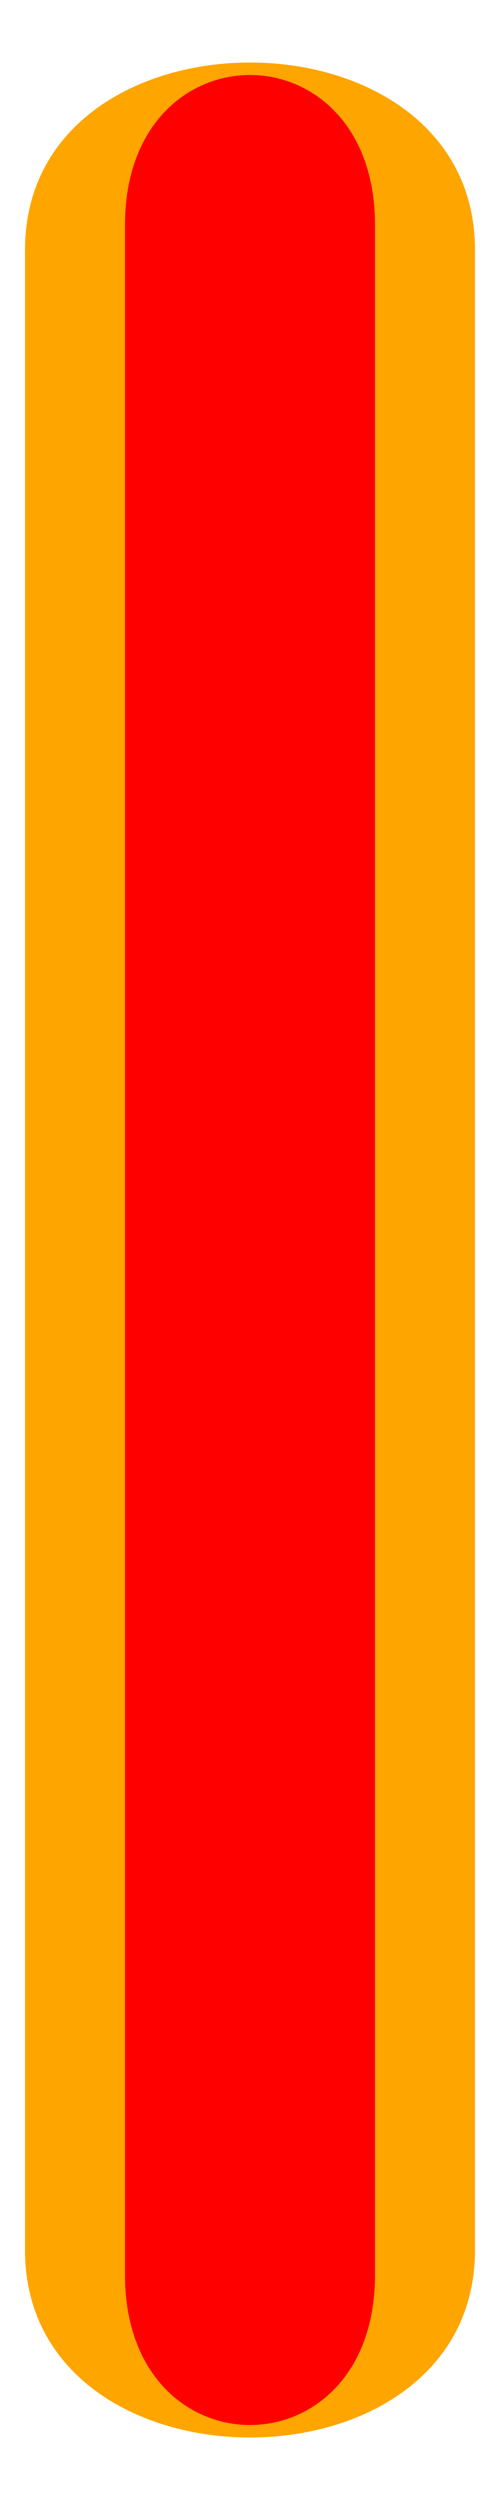 <svg width="200" height="1000" xmlns="http://www.w3.org/2000/svg">
	
	<!--<path d="M 10 20 C 66 35 132 5 190 20"/>
	<path d="M 10 50 Q 90 50 90 30 Q 90 50 100 50 Q 110 50 110 30 Q 110 50 190 50"/>-->
	<style>
		@keyframes gay {
			0% {
				fill: red;
			}
			20% {
				fill: orange;
			}
			40% {
				fill: yellow;
			}
			60% {
				fill: green;
			}
			80% {
				fill: blue;
			}
			100% {
				fill: purple;
			}
		}
		#dog {
			animation: gay 5s ease-in-out infinite alternate;
		}
	</style>
	<g stroke="transparent" stroke-linejoin="round" stroke-linecap="round">
		<path id="bun" d="M 10 900 C 10 1000 190 1000 190 900 V 100 C 190 0 10 0 10 100 Z" fill="orange"/>
		<path id="dog" d="M 50 910 C 50 990 150 990 150 910 V 90 C 150 10 50 10 50 90 Z" fill="red"/>
		<!--<path id="mustard" d="M 60 90 L 140 110 L 60 130" stroke="yellow" stroke-width="10" fill="transparent"/>-->
	</g>
</svg>